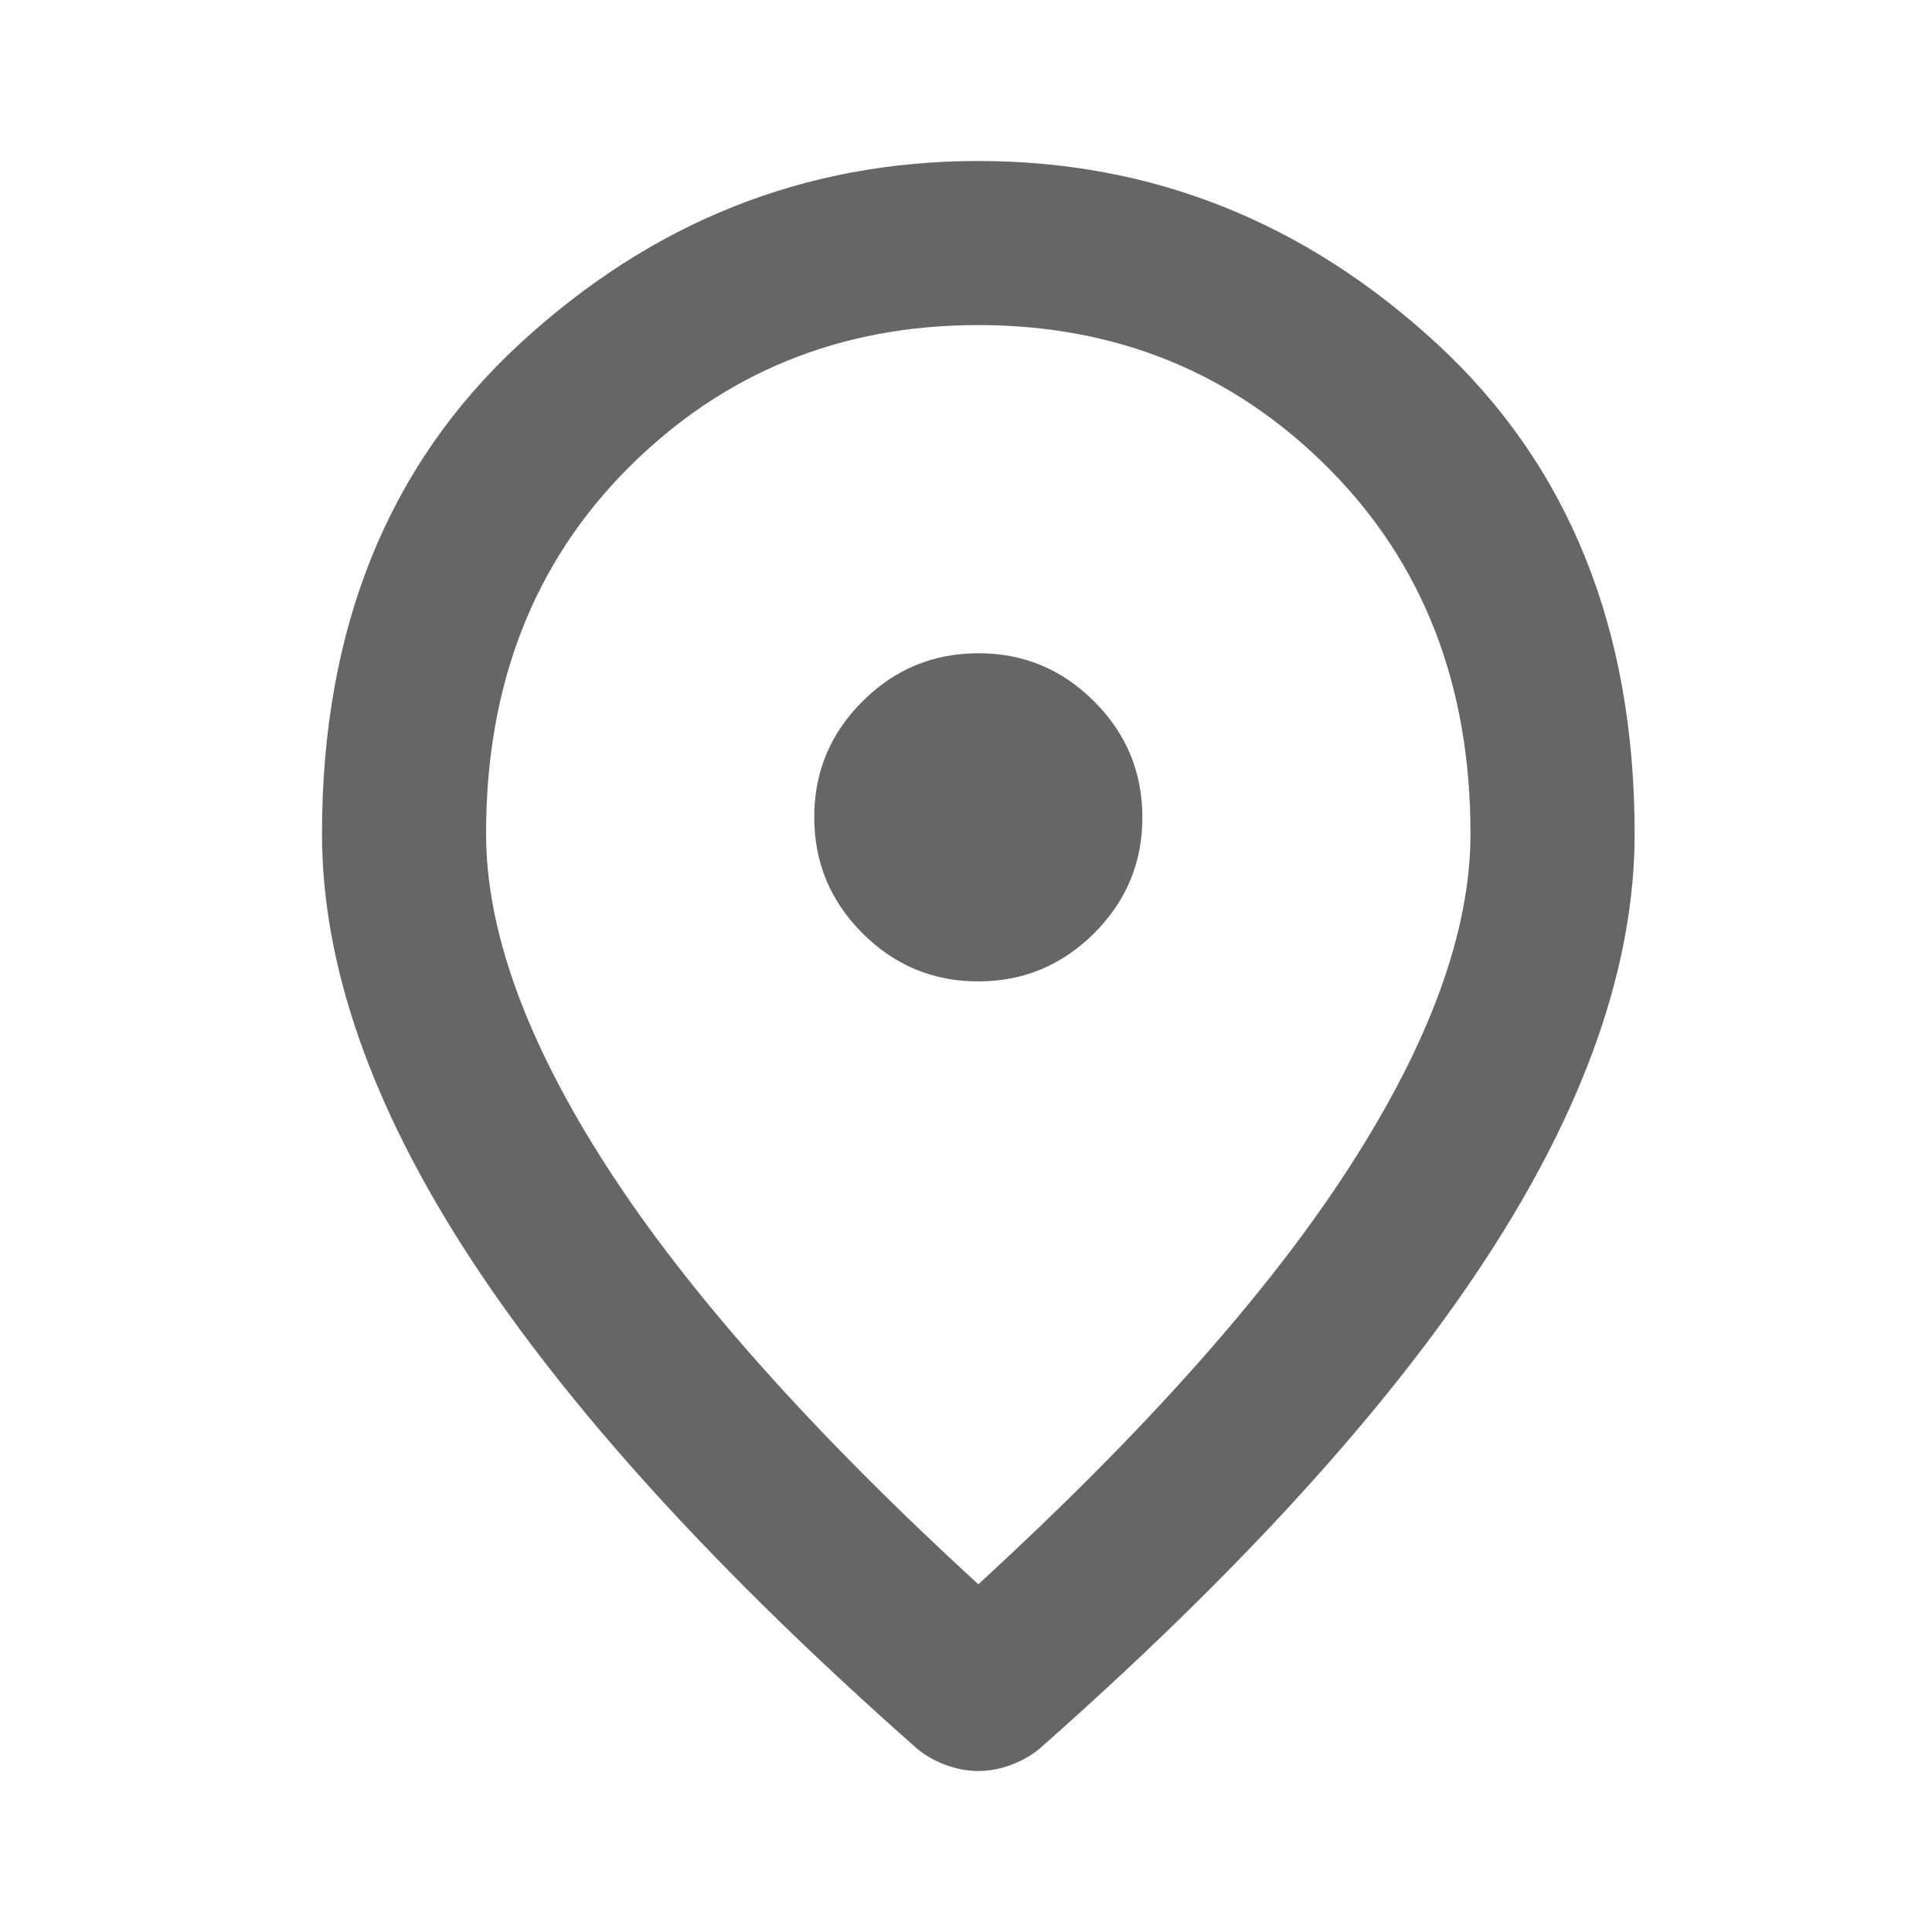<svg width="24" height="24" viewBox="0 0 24 24" fill="none" xmlns="http://www.w3.org/2000/svg">
<path d="M12.153 12.191C12.713 12.191 13.193 11.991 13.593 11.592C13.992 11.192 14.192 10.713 14.191 10.153C14.191 9.592 13.991 9.112 13.592 8.713C13.192 8.313 12.713 8.114 12.153 8.115C11.592 8.115 11.112 8.314 10.713 8.714C10.313 9.113 10.114 9.593 10.115 10.153C10.115 10.713 10.314 11.193 10.714 11.593C11.113 11.992 11.593 12.192 12.153 12.191ZM12.153 19.681C14.225 17.779 15.762 16.051 16.764 14.496C17.767 12.942 18.267 11.562 18.267 10.357C18.267 8.505 17.677 6.99 16.496 5.809C15.316 4.629 13.868 4.039 12.153 4.038C10.437 4.038 8.989 4.629 7.808 5.809C6.628 6.99 6.038 8.506 6.038 10.357C6.038 11.563 6.539 12.943 7.541 14.497C8.544 16.052 10.081 17.78 12.153 19.681ZM12.153 22C12.017 22 11.881 21.974 11.745 21.924C11.609 21.873 11.49 21.805 11.389 21.72C8.909 19.529 7.057 17.494 5.834 15.617C4.611 13.74 4 11.987 4 10.357C4 7.809 4.82 5.779 6.459 4.268C8.099 2.756 9.996 2 12.153 2C14.31 2 16.208 2.756 17.848 4.268C19.487 5.779 20.306 7.809 20.306 10.357C20.306 11.987 19.694 13.741 18.471 15.618C17.248 17.495 15.397 19.529 12.917 21.72C12.815 21.805 12.696 21.873 12.56 21.924C12.425 21.974 12.289 22 12.153 22Z" fill="black" fill-opacity="0.6"/>
</svg>
